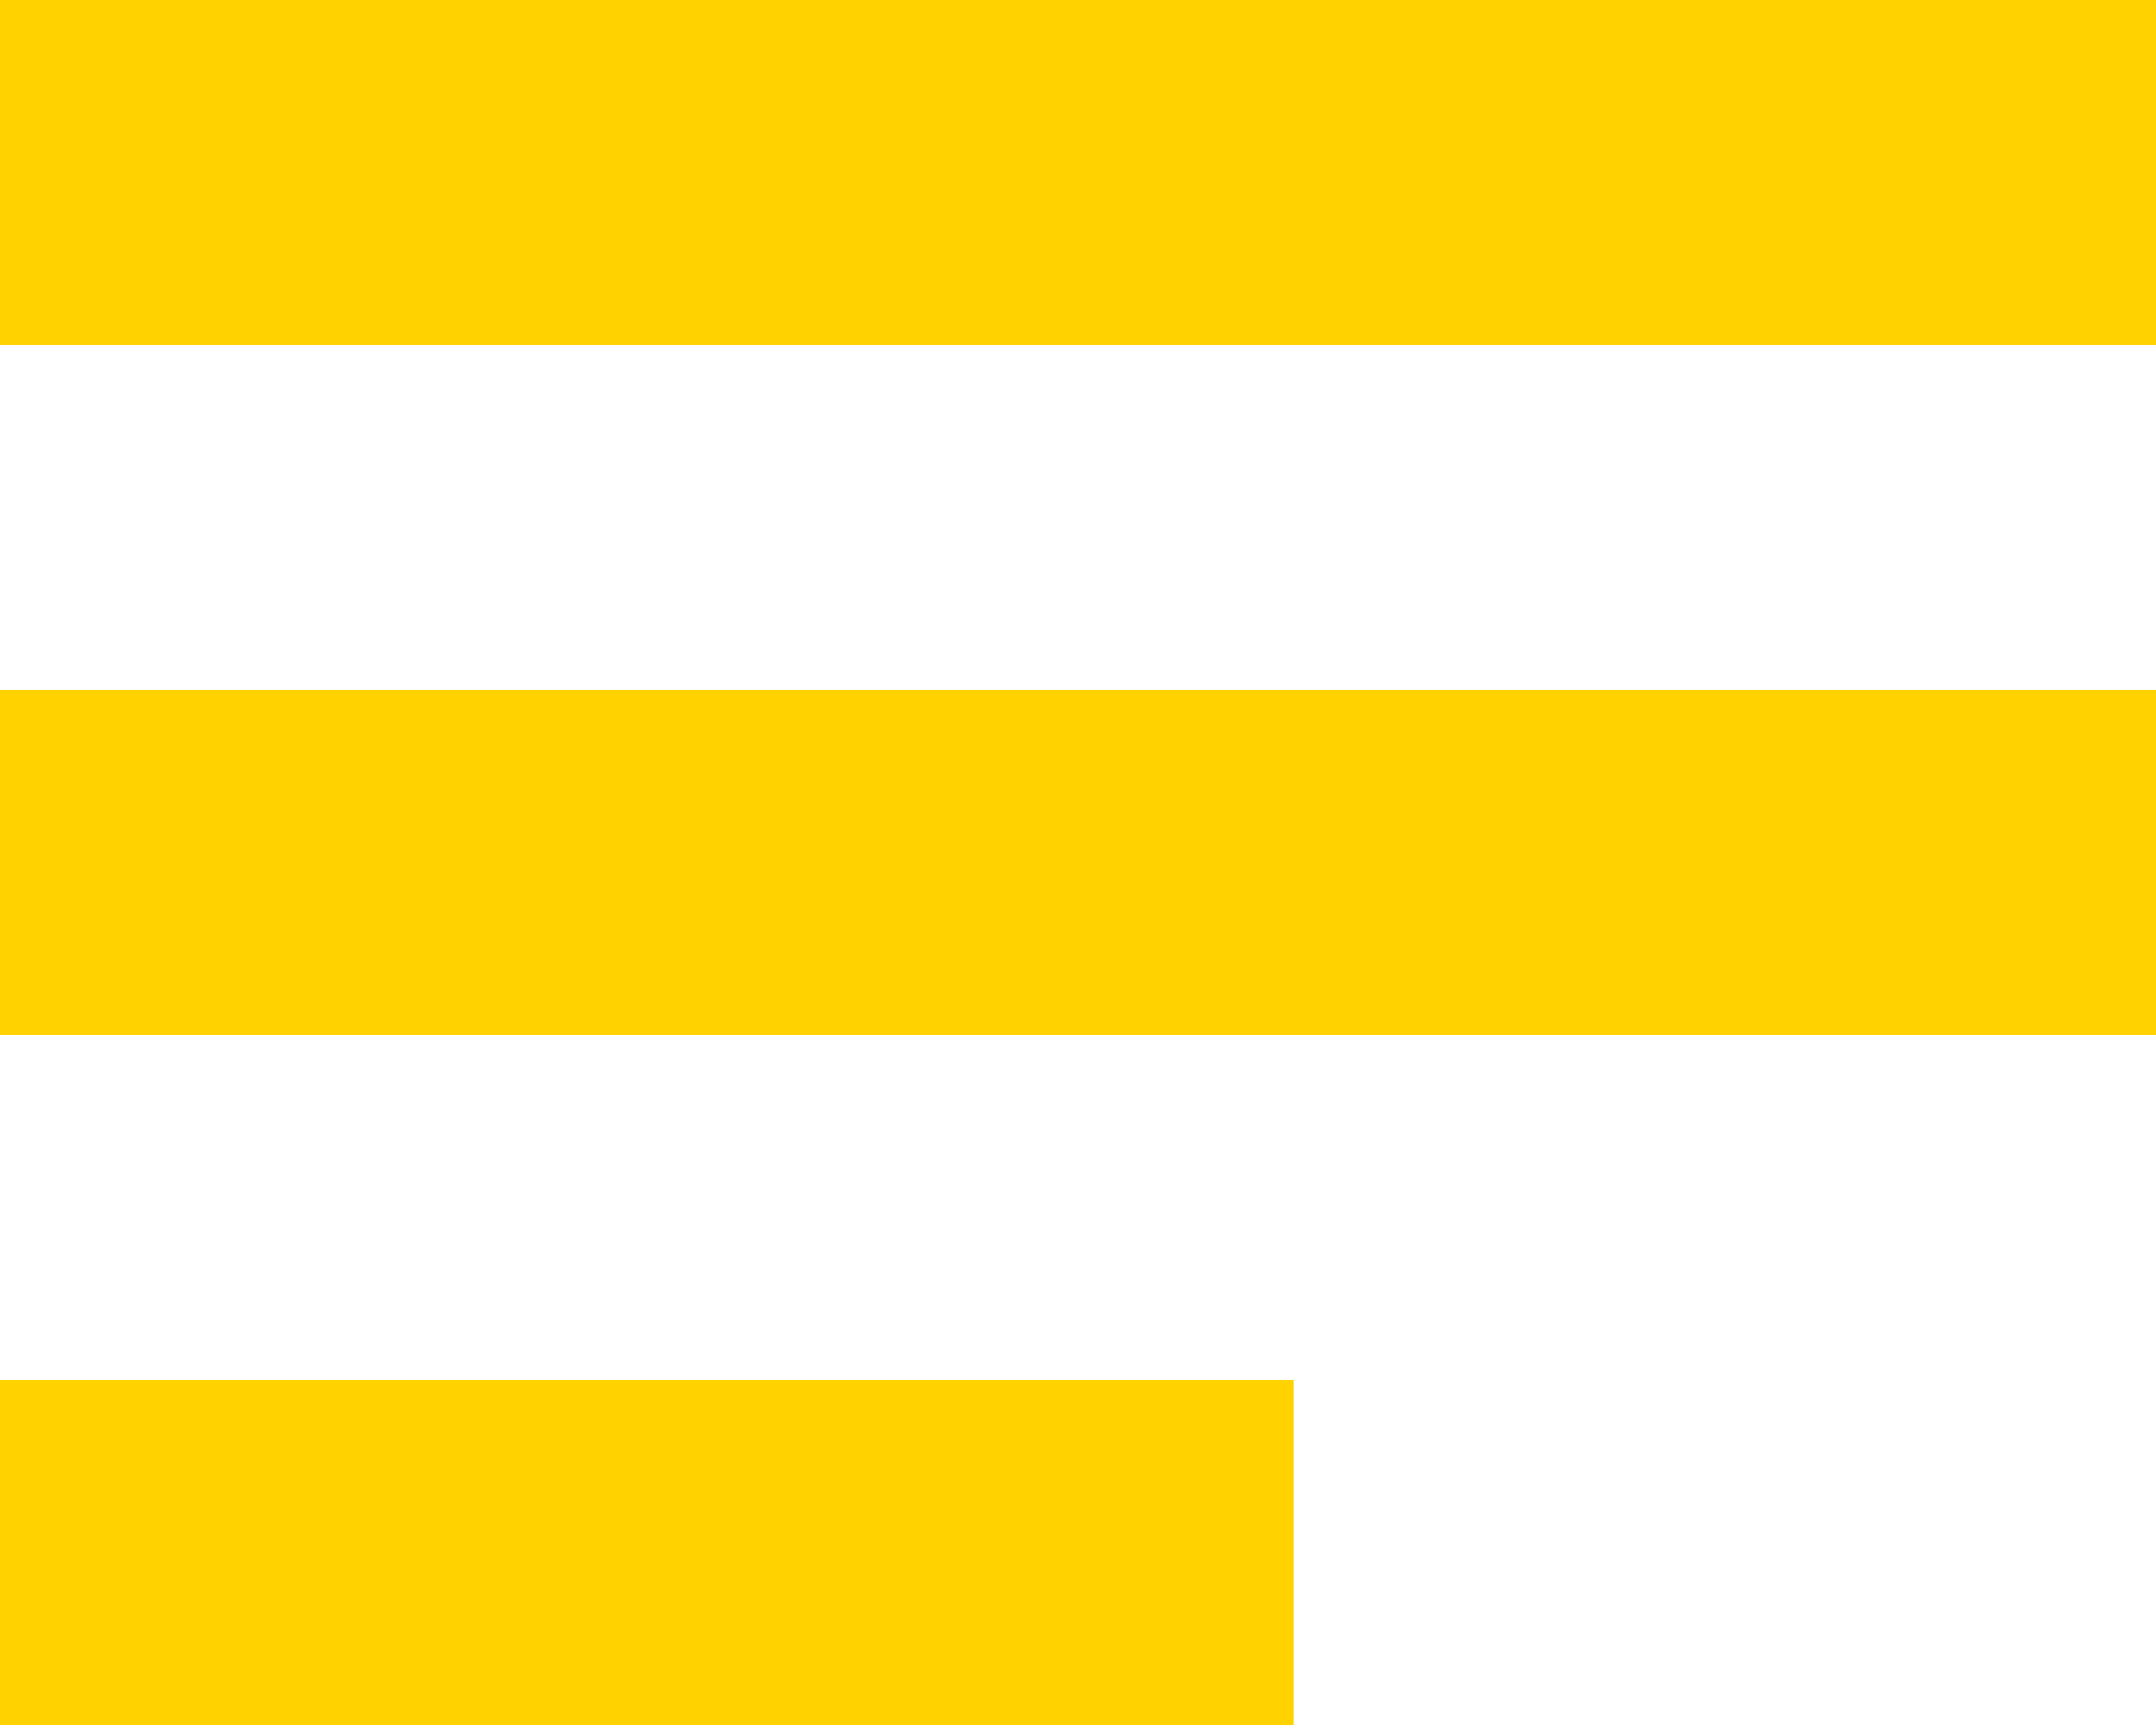 <svg width="20" height="16" viewBox="0 0 20 16" fill="none" xmlns="http://www.w3.org/2000/svg">
<path d="M0 0H20V3.2H0V0Z" fill="#FFD200"/>
<path d="M0 6.4H20V9.6H0V6.4Z" fill="#FFD200"/>
<path d="M0 12.8H12V16H0V12.8Z" fill="#FFD200"/>
</svg>
